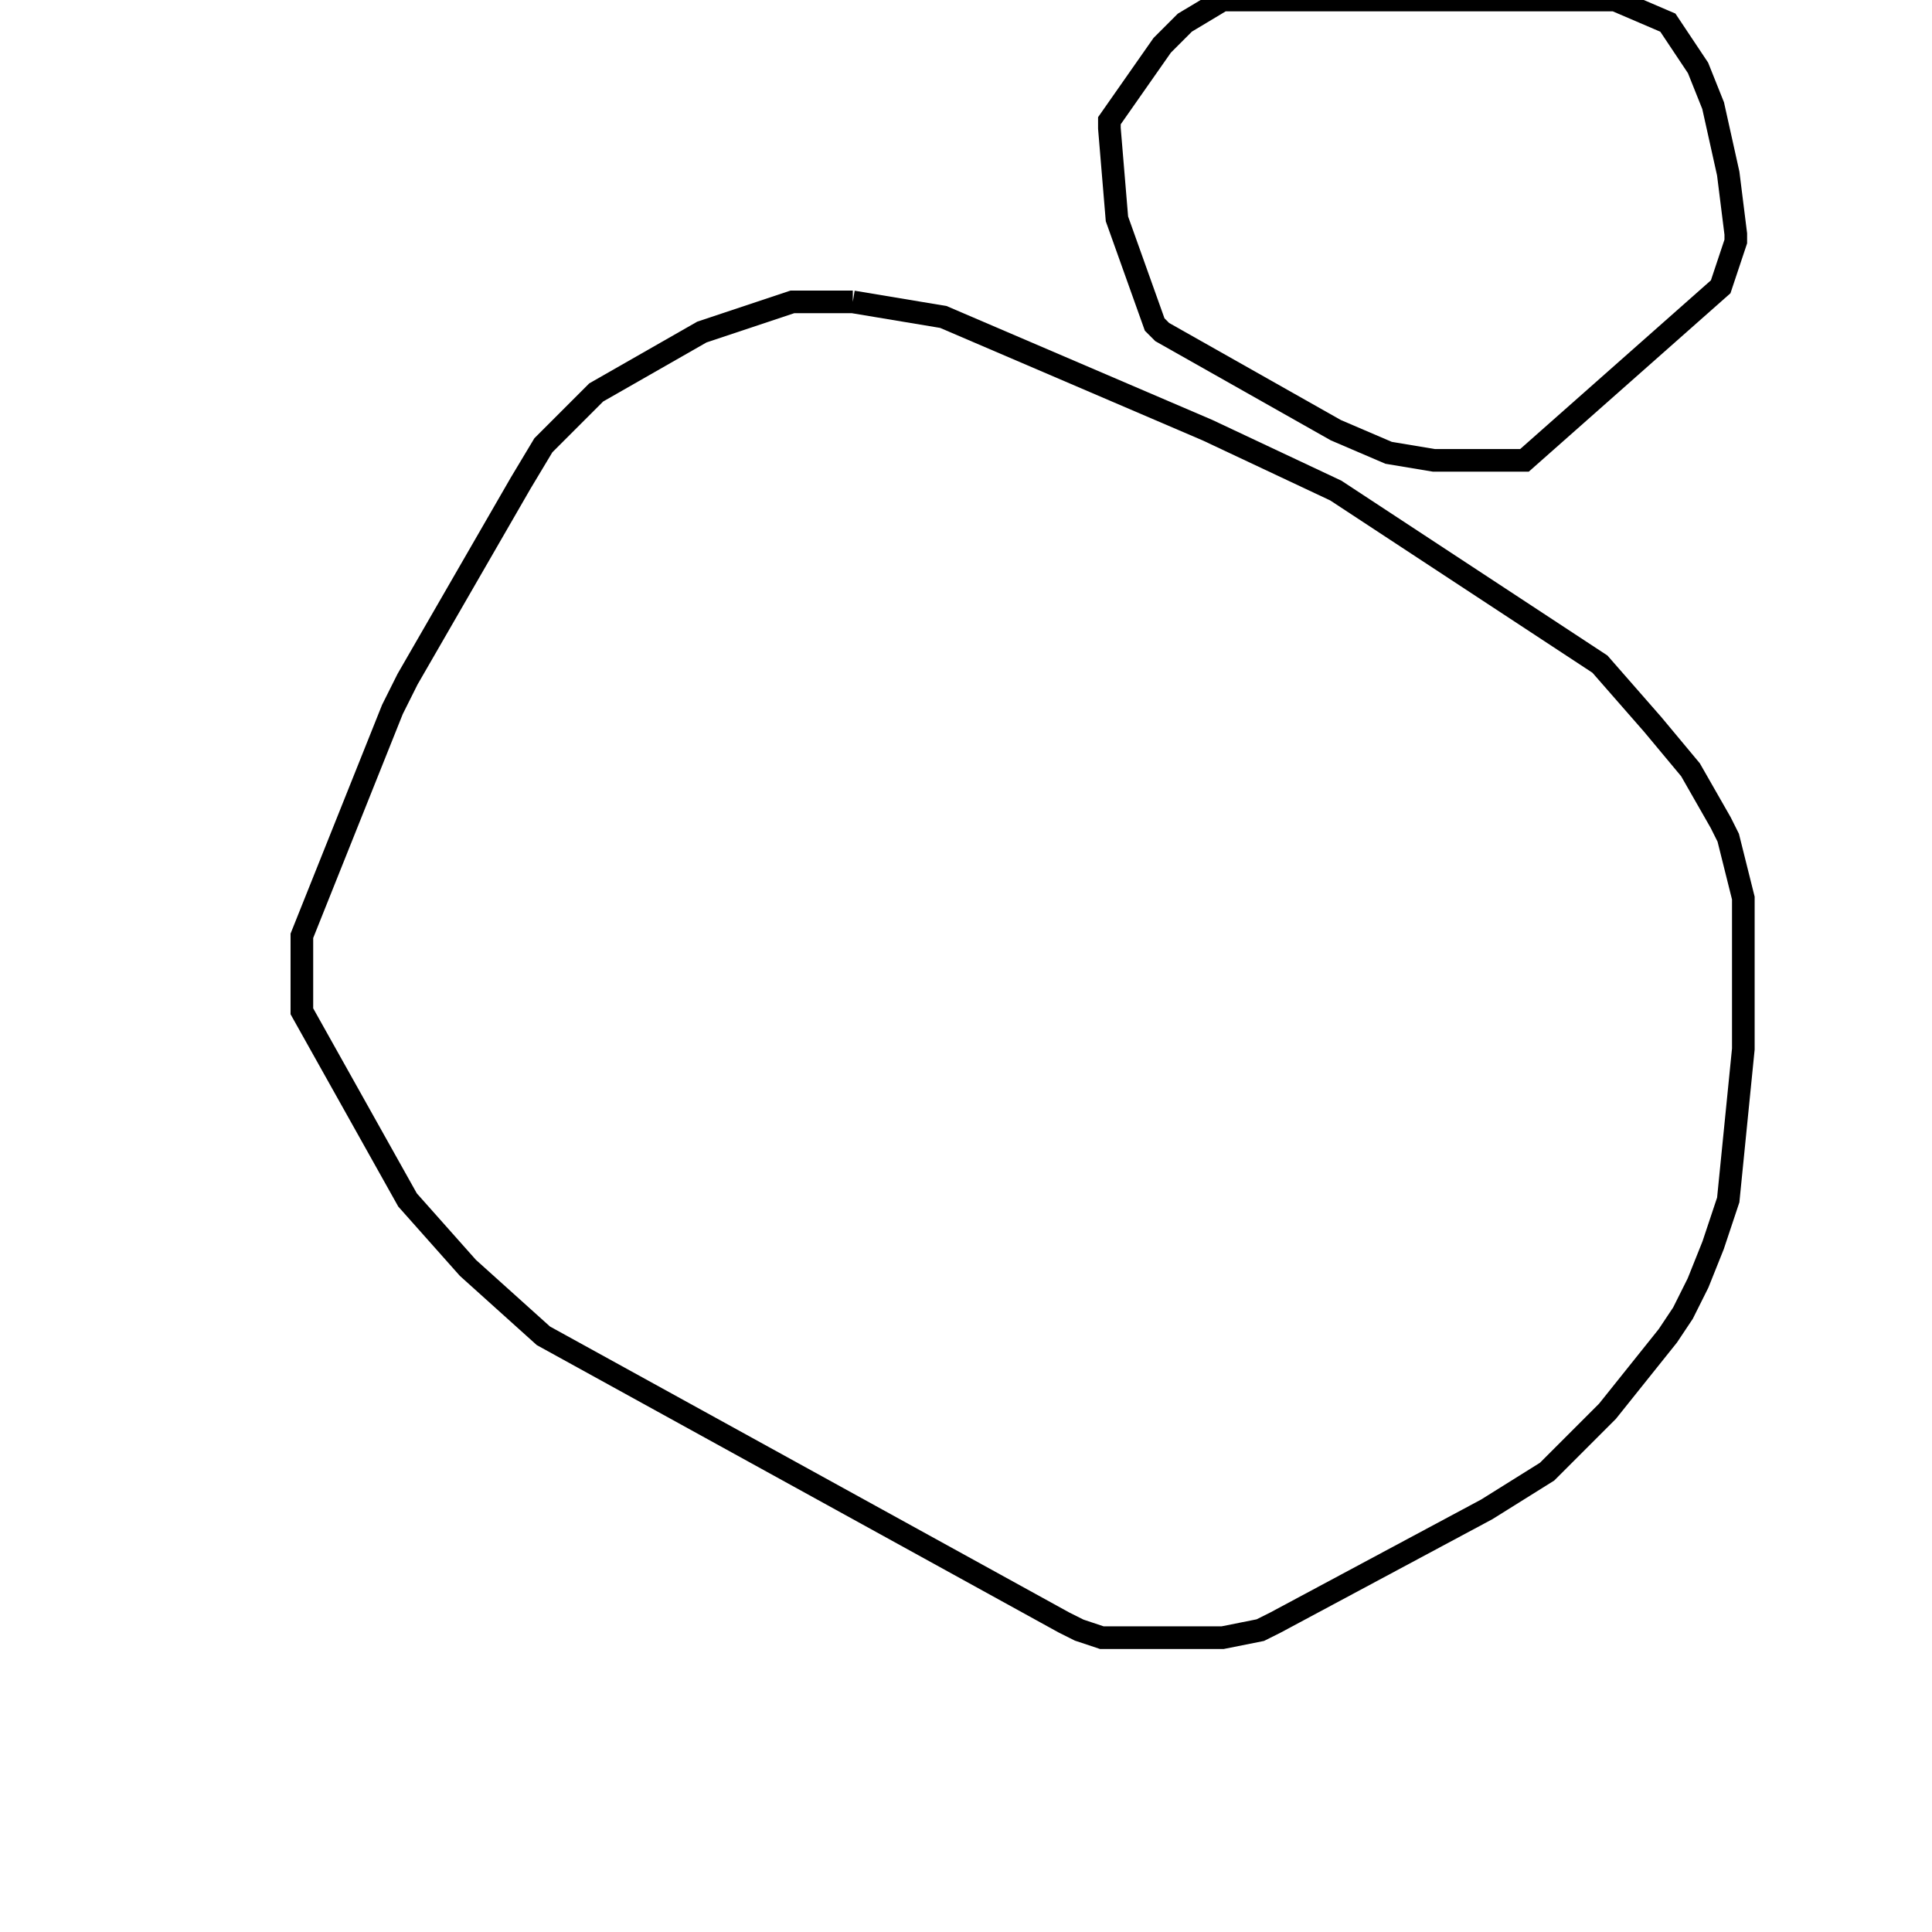<svg width="256" height="256" xmlns="http://www.w3.org/2000/svg" fill-opacity="0" stroke="black" stroke-width="3" ><path d="M113 40 125 42 160 57 177 65 212 88 219 96 224 102 228 109 229 111 231 119 231 139 229 159 227 165 225 170 223 174 221 177 213 187 205 195 197 200 169 215 167 216 162 217 146 217 143 216 141 215 72 177 62 168 54 159 40 134 40 124 52 94 54 90 69 64 72 59 79 52 93 44 105 40 113 40 "/><path d="M214 0 221 3 225 9 227 14 229 23 230 31 230 32 228 38 202 61 190 61 184 60 177 57 154 44 153 43 148 29 147 17 147 16 154 6 157 3 162 0 214 0 "/></svg>
